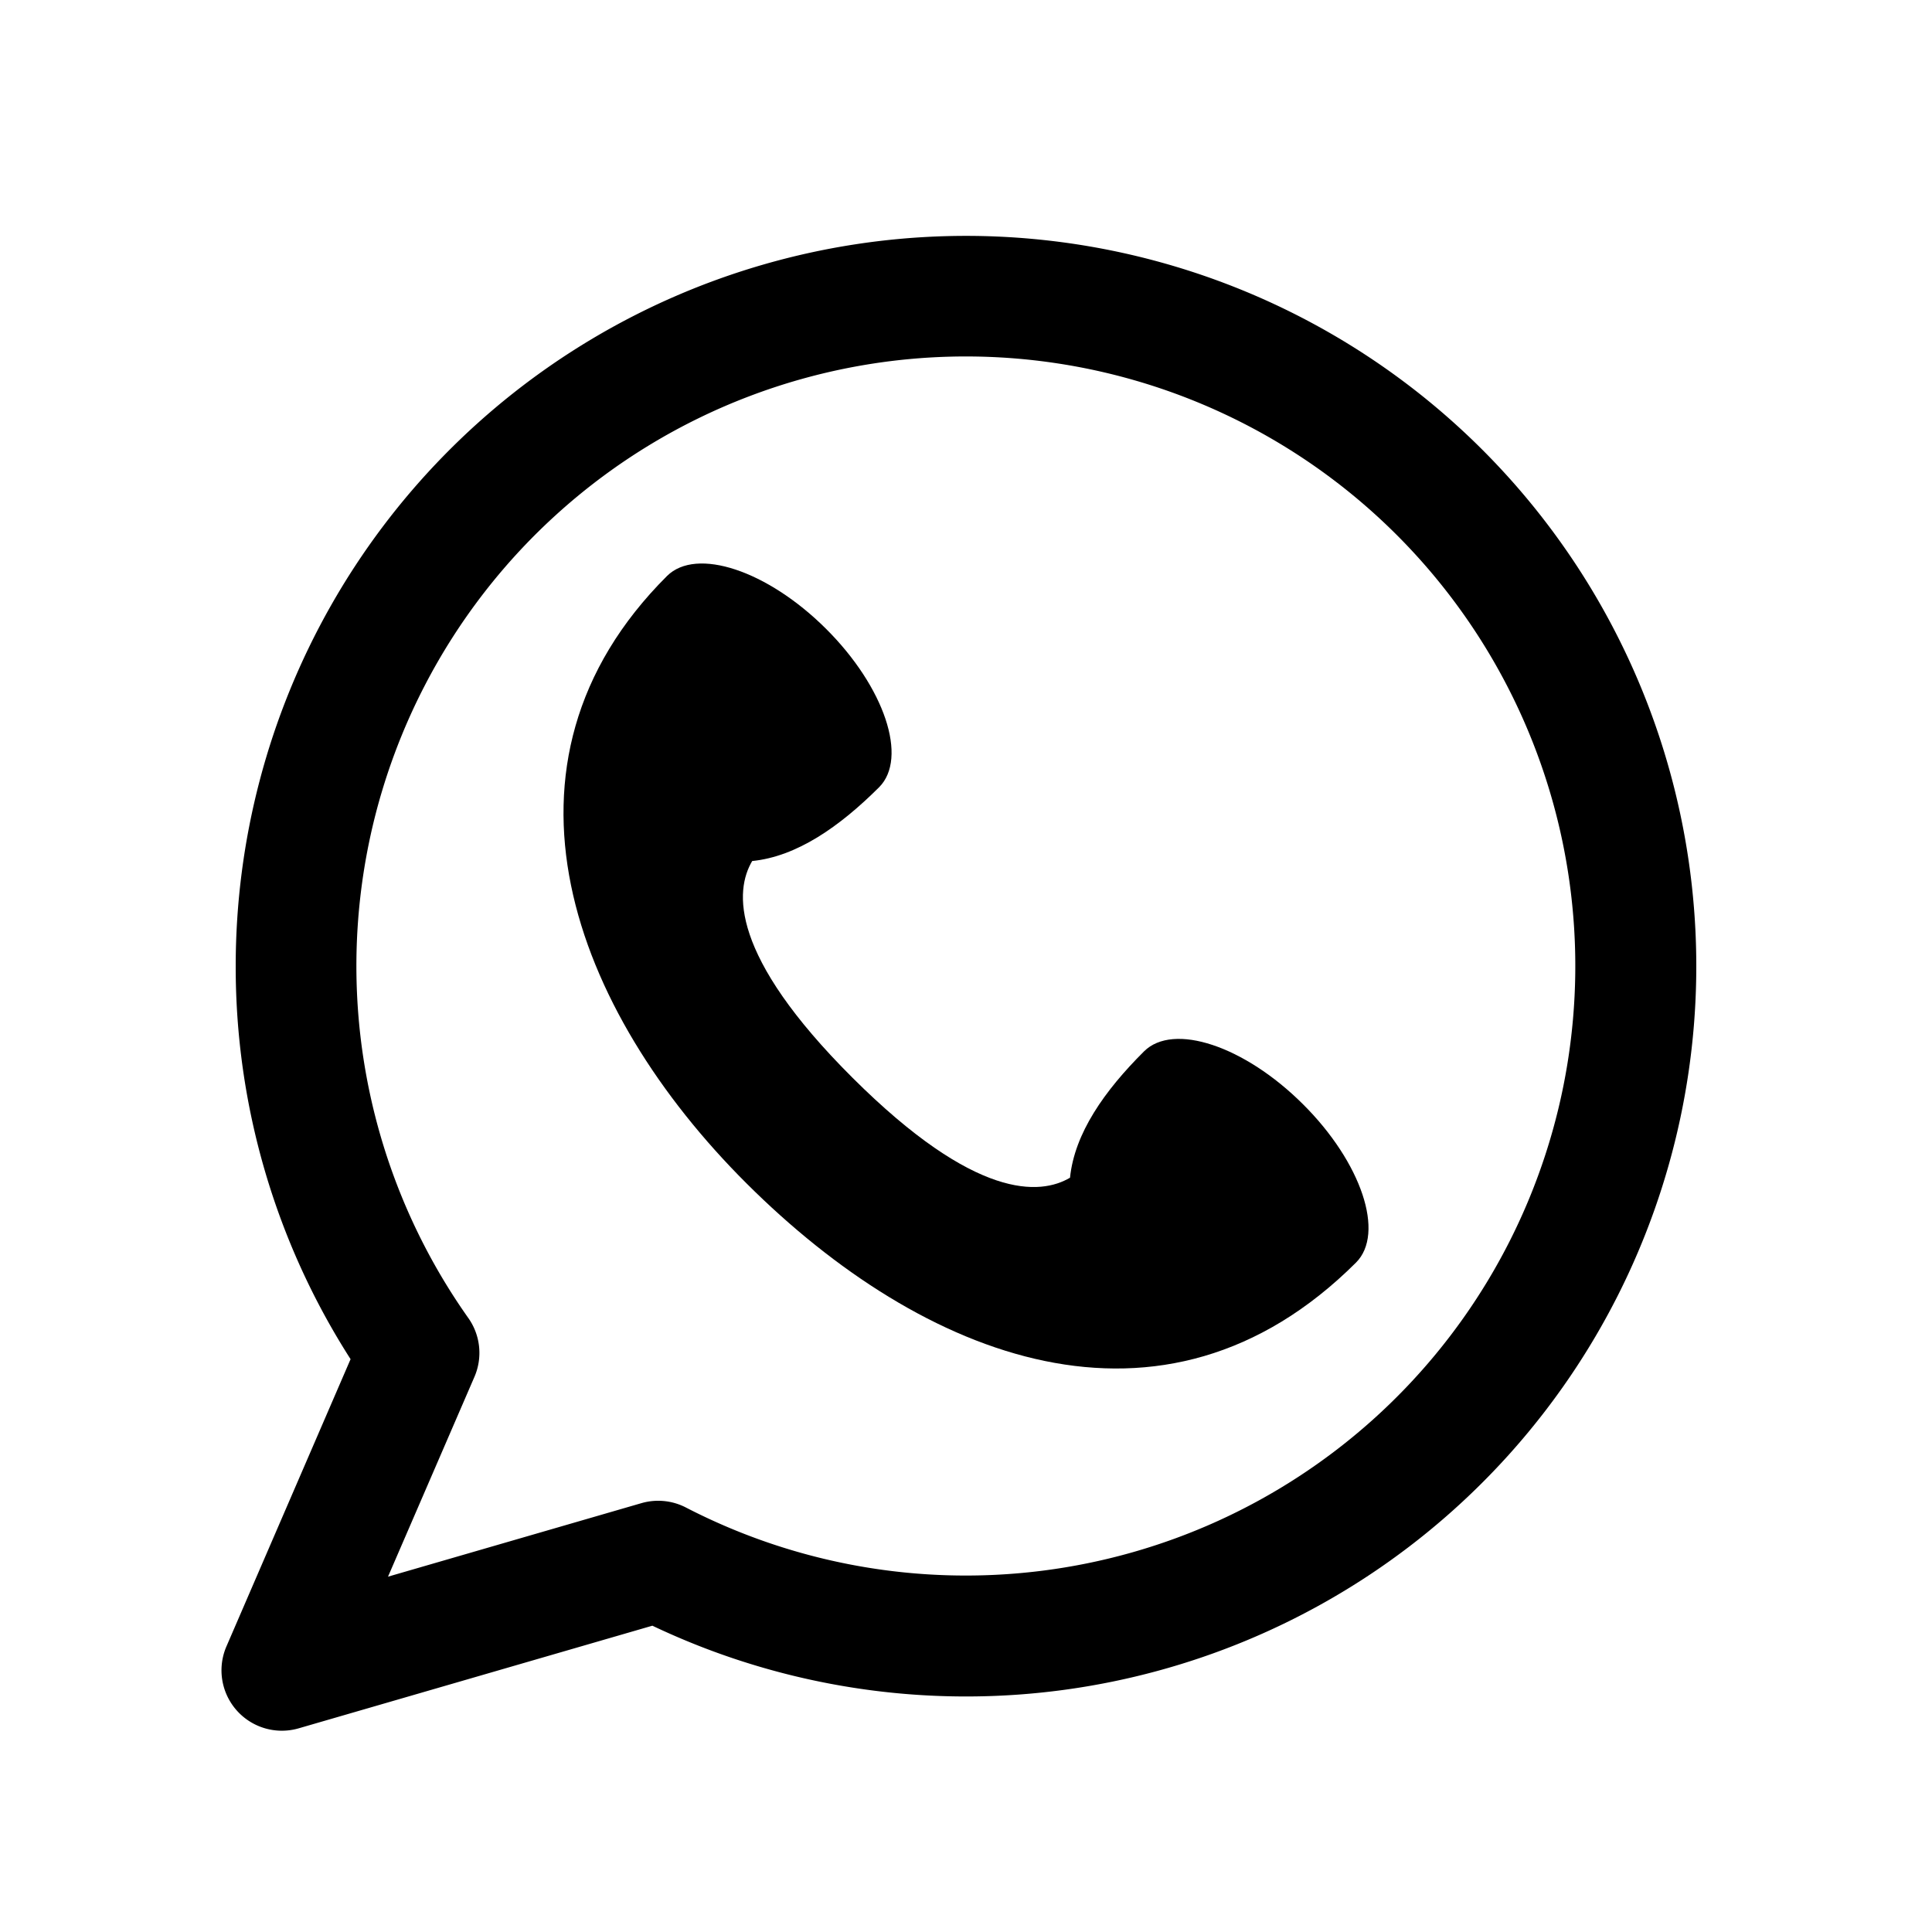 <svg xmlns="http://www.w3.org/2000/svg" width="24" height="24" viewBox="0 0 24 24"><path fill="currentColor" d="M13.292 14.63c-.368.217-1.172.283-2.701-1.241s-1.464-2.326-1.247-2.693c.554-.056 1.083-.425 1.576-.916c.363-.363.069-1.244-.659-1.969c-.727-.724-1.61-1.018-1.975-.656c-2.341 2.334-1.169 5.396.988 7.546c2.186 2.18 5.172 3.374 7.57.984c.364-.362.07-1.244-.658-1.968c-.727-.725-1.611-1.019-1.975-.656c-.492.49-.863 1.018-.919 1.57"/><path fill="currentColor" fill-rule="evenodd" d="M12 4.428a7.572 7.572 0 0 0-6.183 11.944a.75.75 0 0 1 .077.731L4.82 19.586l3.147-.913a.75.75 0 0 1 .554.054A7.572 7.572 0 1 0 12 4.428M2.928 12a9.072 9.072 0 1 1 5.176 8.195L3.71 21.47a.75.75 0 0 1-.897-1.018l1.542-3.568A9.03 9.03 0 0 1 2.928 12" clip-rule="evenodd"/></svg>